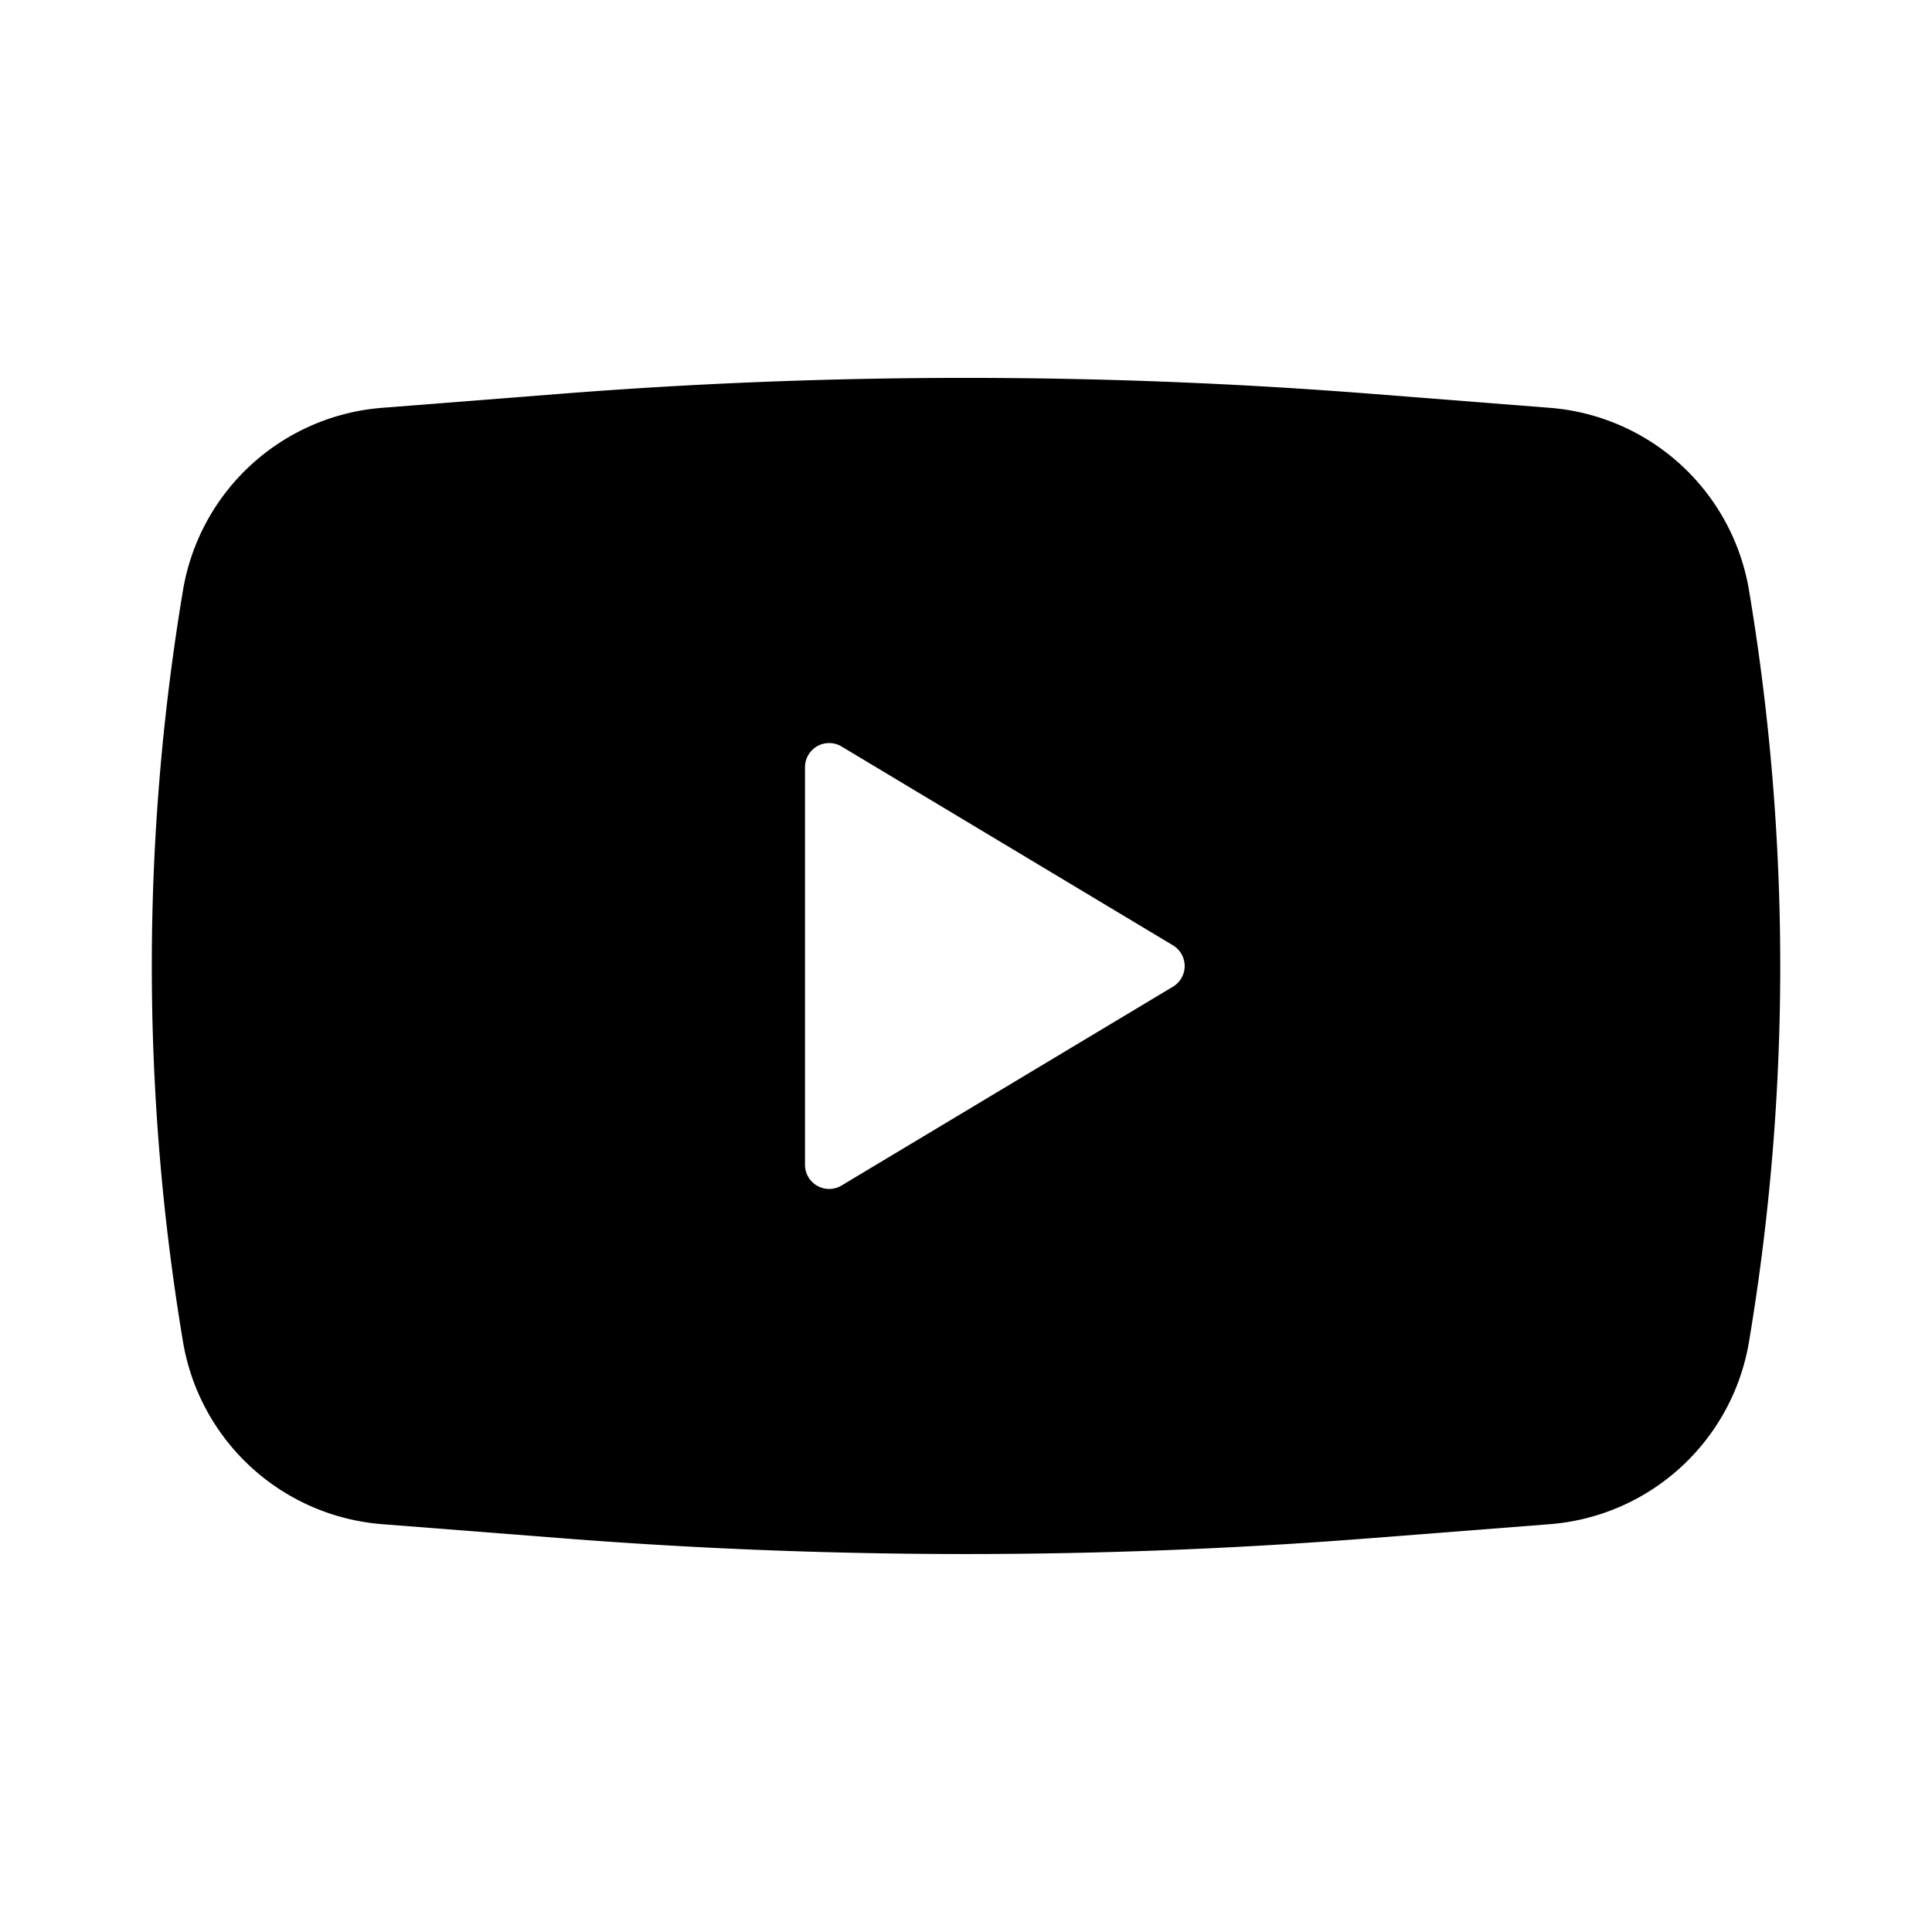 <svg xmlns="http://www.w3.org/2000/svg" width="1em" height="1em" viewBox="0 0 24 24"><path fill="currentColor" fill-rule="evenodd" d="M6.989 4.89a64.248 64.248 0 0 1 10.022 0l2.24.176a2.725 2.725 0 0 1 2.476 2.268c.517 3.09.517 6.243 0 9.332a2.725 2.725 0 0 1-2.475 2.268l-2.24.175a64.24 64.24 0 0 1-10.023 0l-2.24-.175a2.725 2.725 0 0 1-2.476-2.268a28.315 28.315 0 0 1 0-9.332a2.725 2.725 0 0 1 2.475-2.268zM10 14.47V9.53a.3.3 0 0 1 .454-.257l4.117 2.47a.3.3 0 0 1 0 .514l-4.117 2.47A.3.3 0 0 1 10 14.47" clip-rule="evenodd"/></svg>